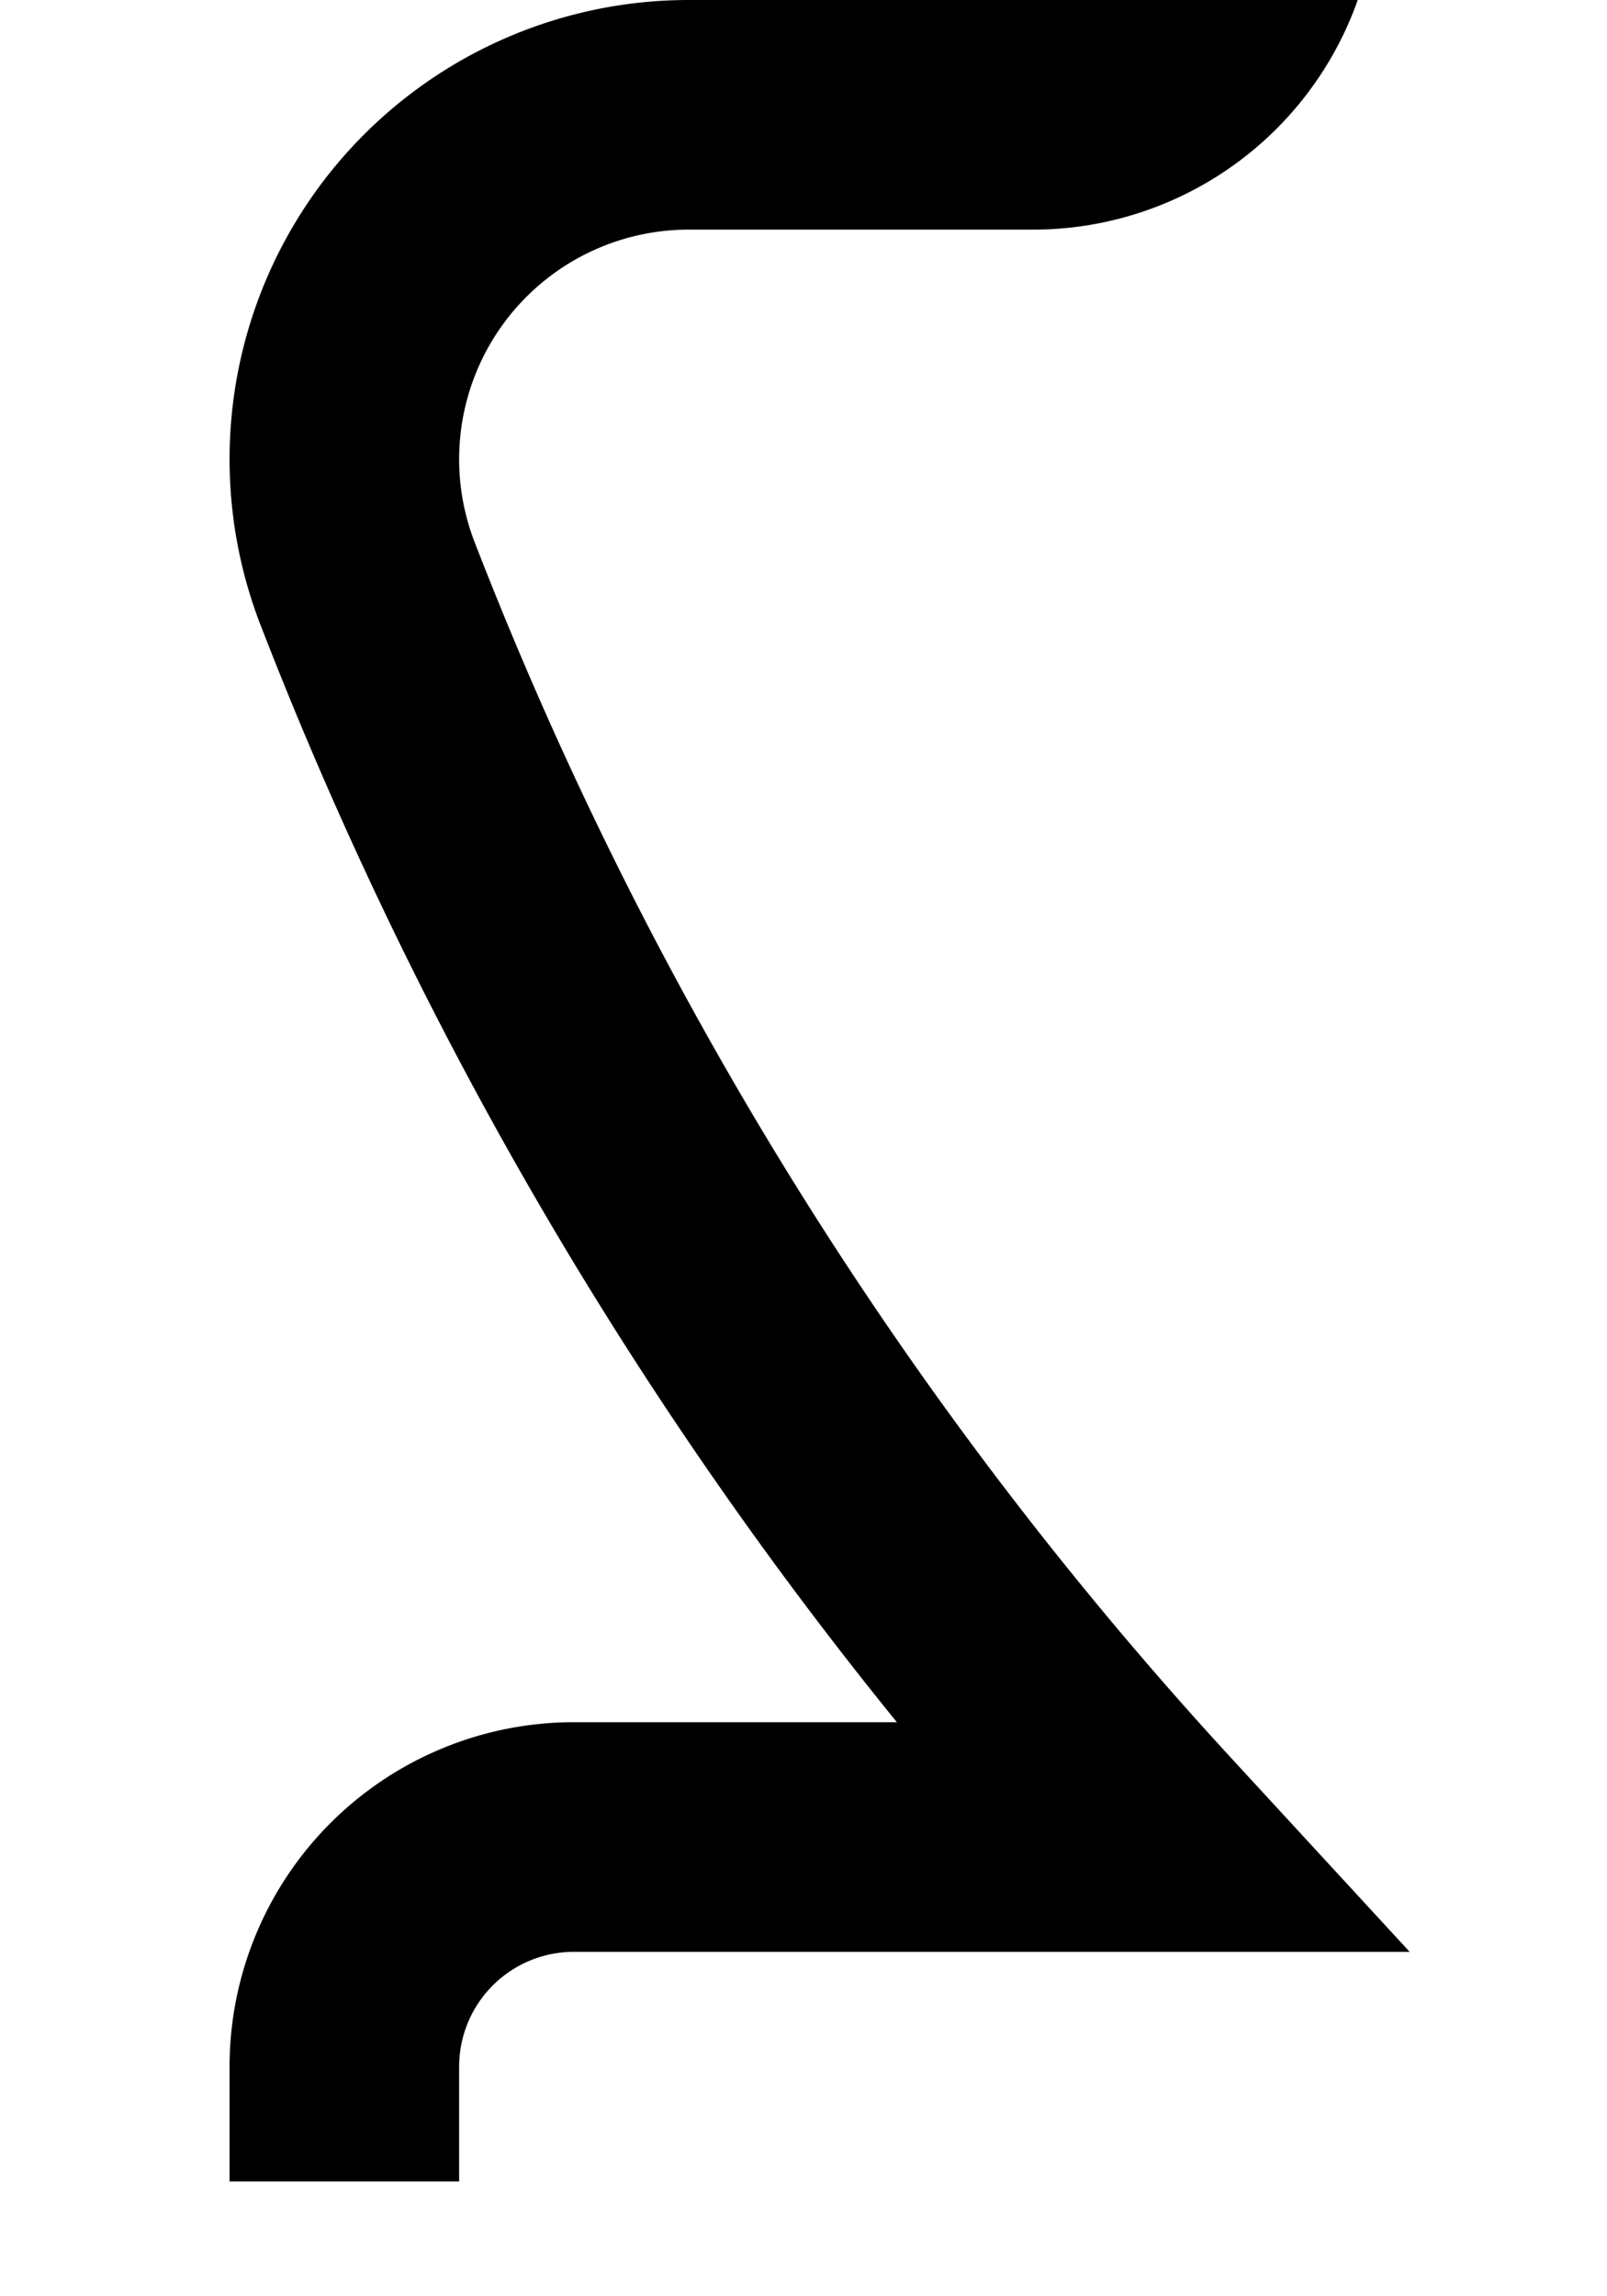 <?xml version="1.0" ?>
<svg xmlns="http://www.w3.org/2000/svg" xmlns:ev="http://www.w3.org/2001/xml-events" xmlns:xlink="http://www.w3.org/1999/xlink" baseProfile="full" height="800" version="1.1" viewBox="0 0 560 800" width="560">
	<defs/>
	<path d="M 360.0,-200.0 A 80.0,80.0 0.0 0,1 440.0,-120.0 L 440.0,-40.0 A 80.0,80.0 0.0 0,1 360.0,40.0 L 240.0,40.0 A 120.0,120.0 0.0 0,0 128.098,203.334 A 1380.1,1380.1 0.0 0,0 400.0,640.0 L 200.0,640.0 A 80.0,80.0 0.0 0,0 120.0,720.0 L 120.0,760.0" fill="none" stroke="#000000" stroke-width="80.0"/>
</svg>
